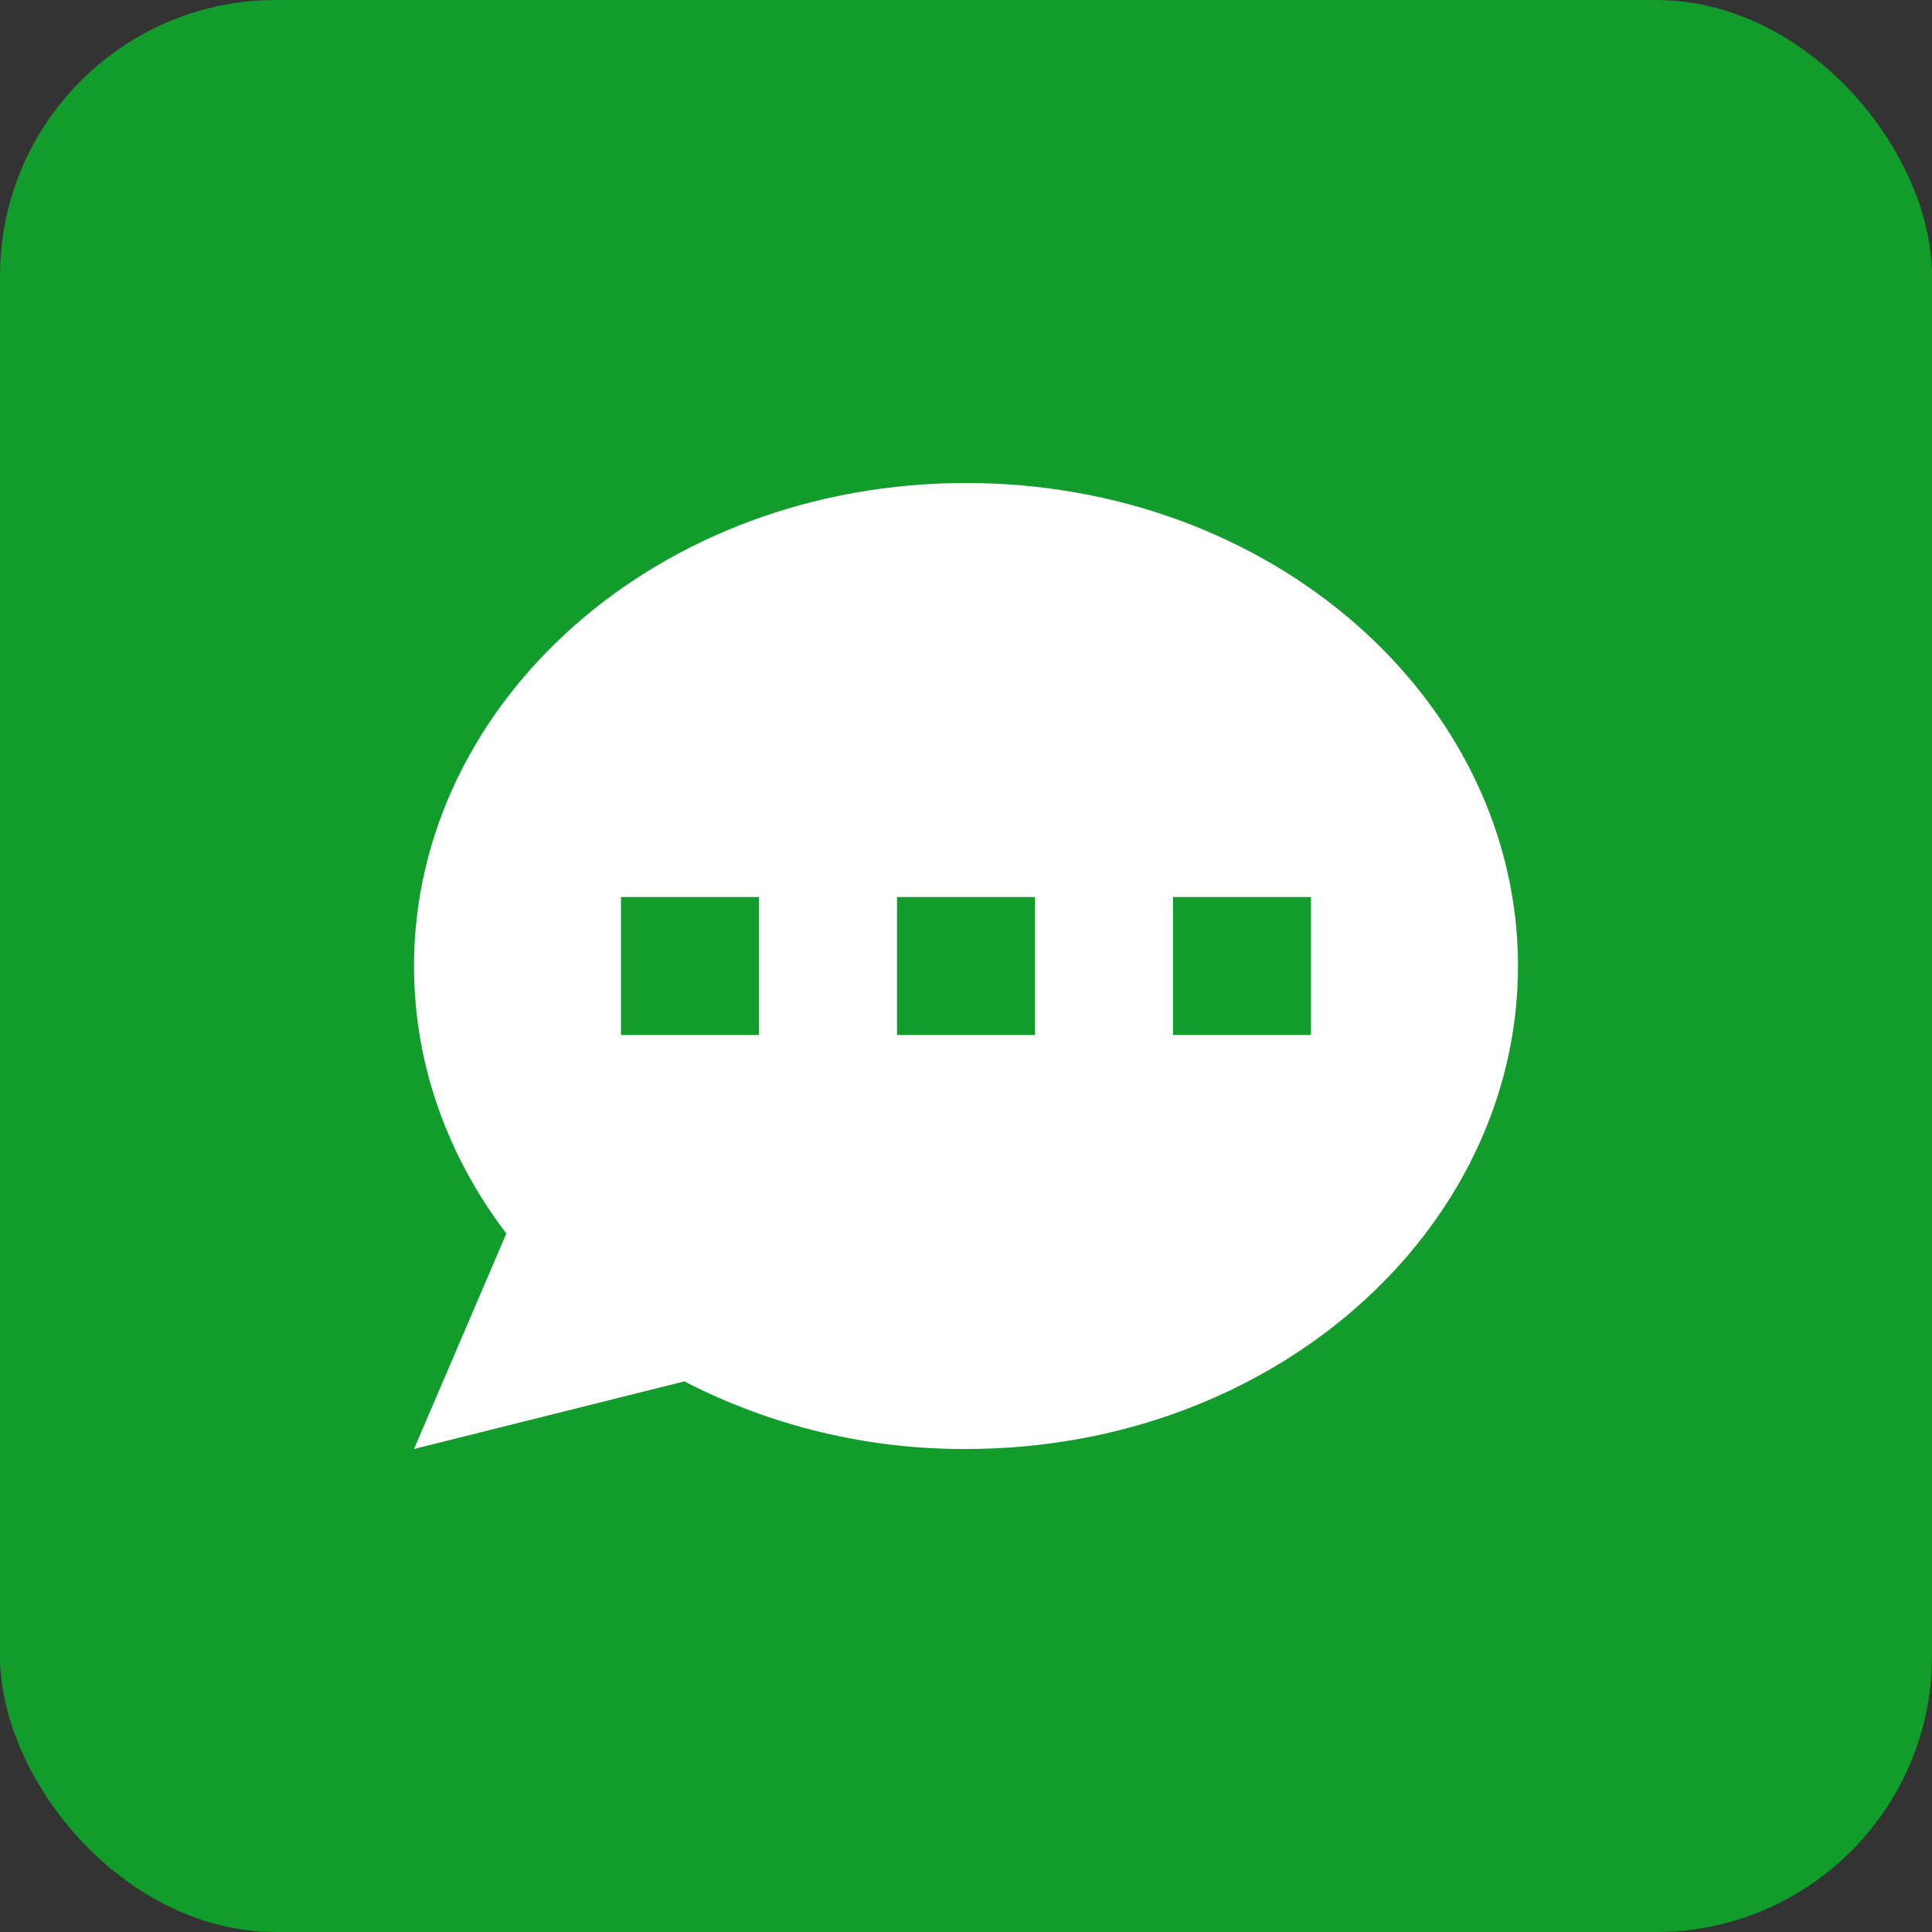 <svg width="28" height="28" viewBox="0 0 28 28" fill="none" xmlns="http://www.w3.org/2000/svg">
<rect x="0" y="0" width="28" height="28" fill="#333333" stroke="none"/>
<rect width="28" height="28" rx="4" fill="#119C2B"/>
<path d="M14 20.5L13.998 20.5C12.658 20.506 11.337 20.189 10.146 19.575L9.978 19.489L9.796 19.535L6.857 20.27L7.798 18.074L7.912 17.806L7.736 17.574C6.952 16.544 6.5 15.316 6.5 14C6.5 10.471 9.793 7.5 14 7.5C18.207 7.5 21.5 10.471 21.5 14C21.5 17.529 18.207 20.5 14 20.5ZM11.5 13V12.5H11H9H8.5V13V15V15.5H9H11H11.5V15V13ZM19.5 13V12.5H19H17H16.5V13V15V15.5H17H19H19.5V15V13ZM13 12.5H12.5V13V15V15.5H13H15H15.5V15V13V12.5H15H13Z" fill="white" stroke="white"/>
</svg>
